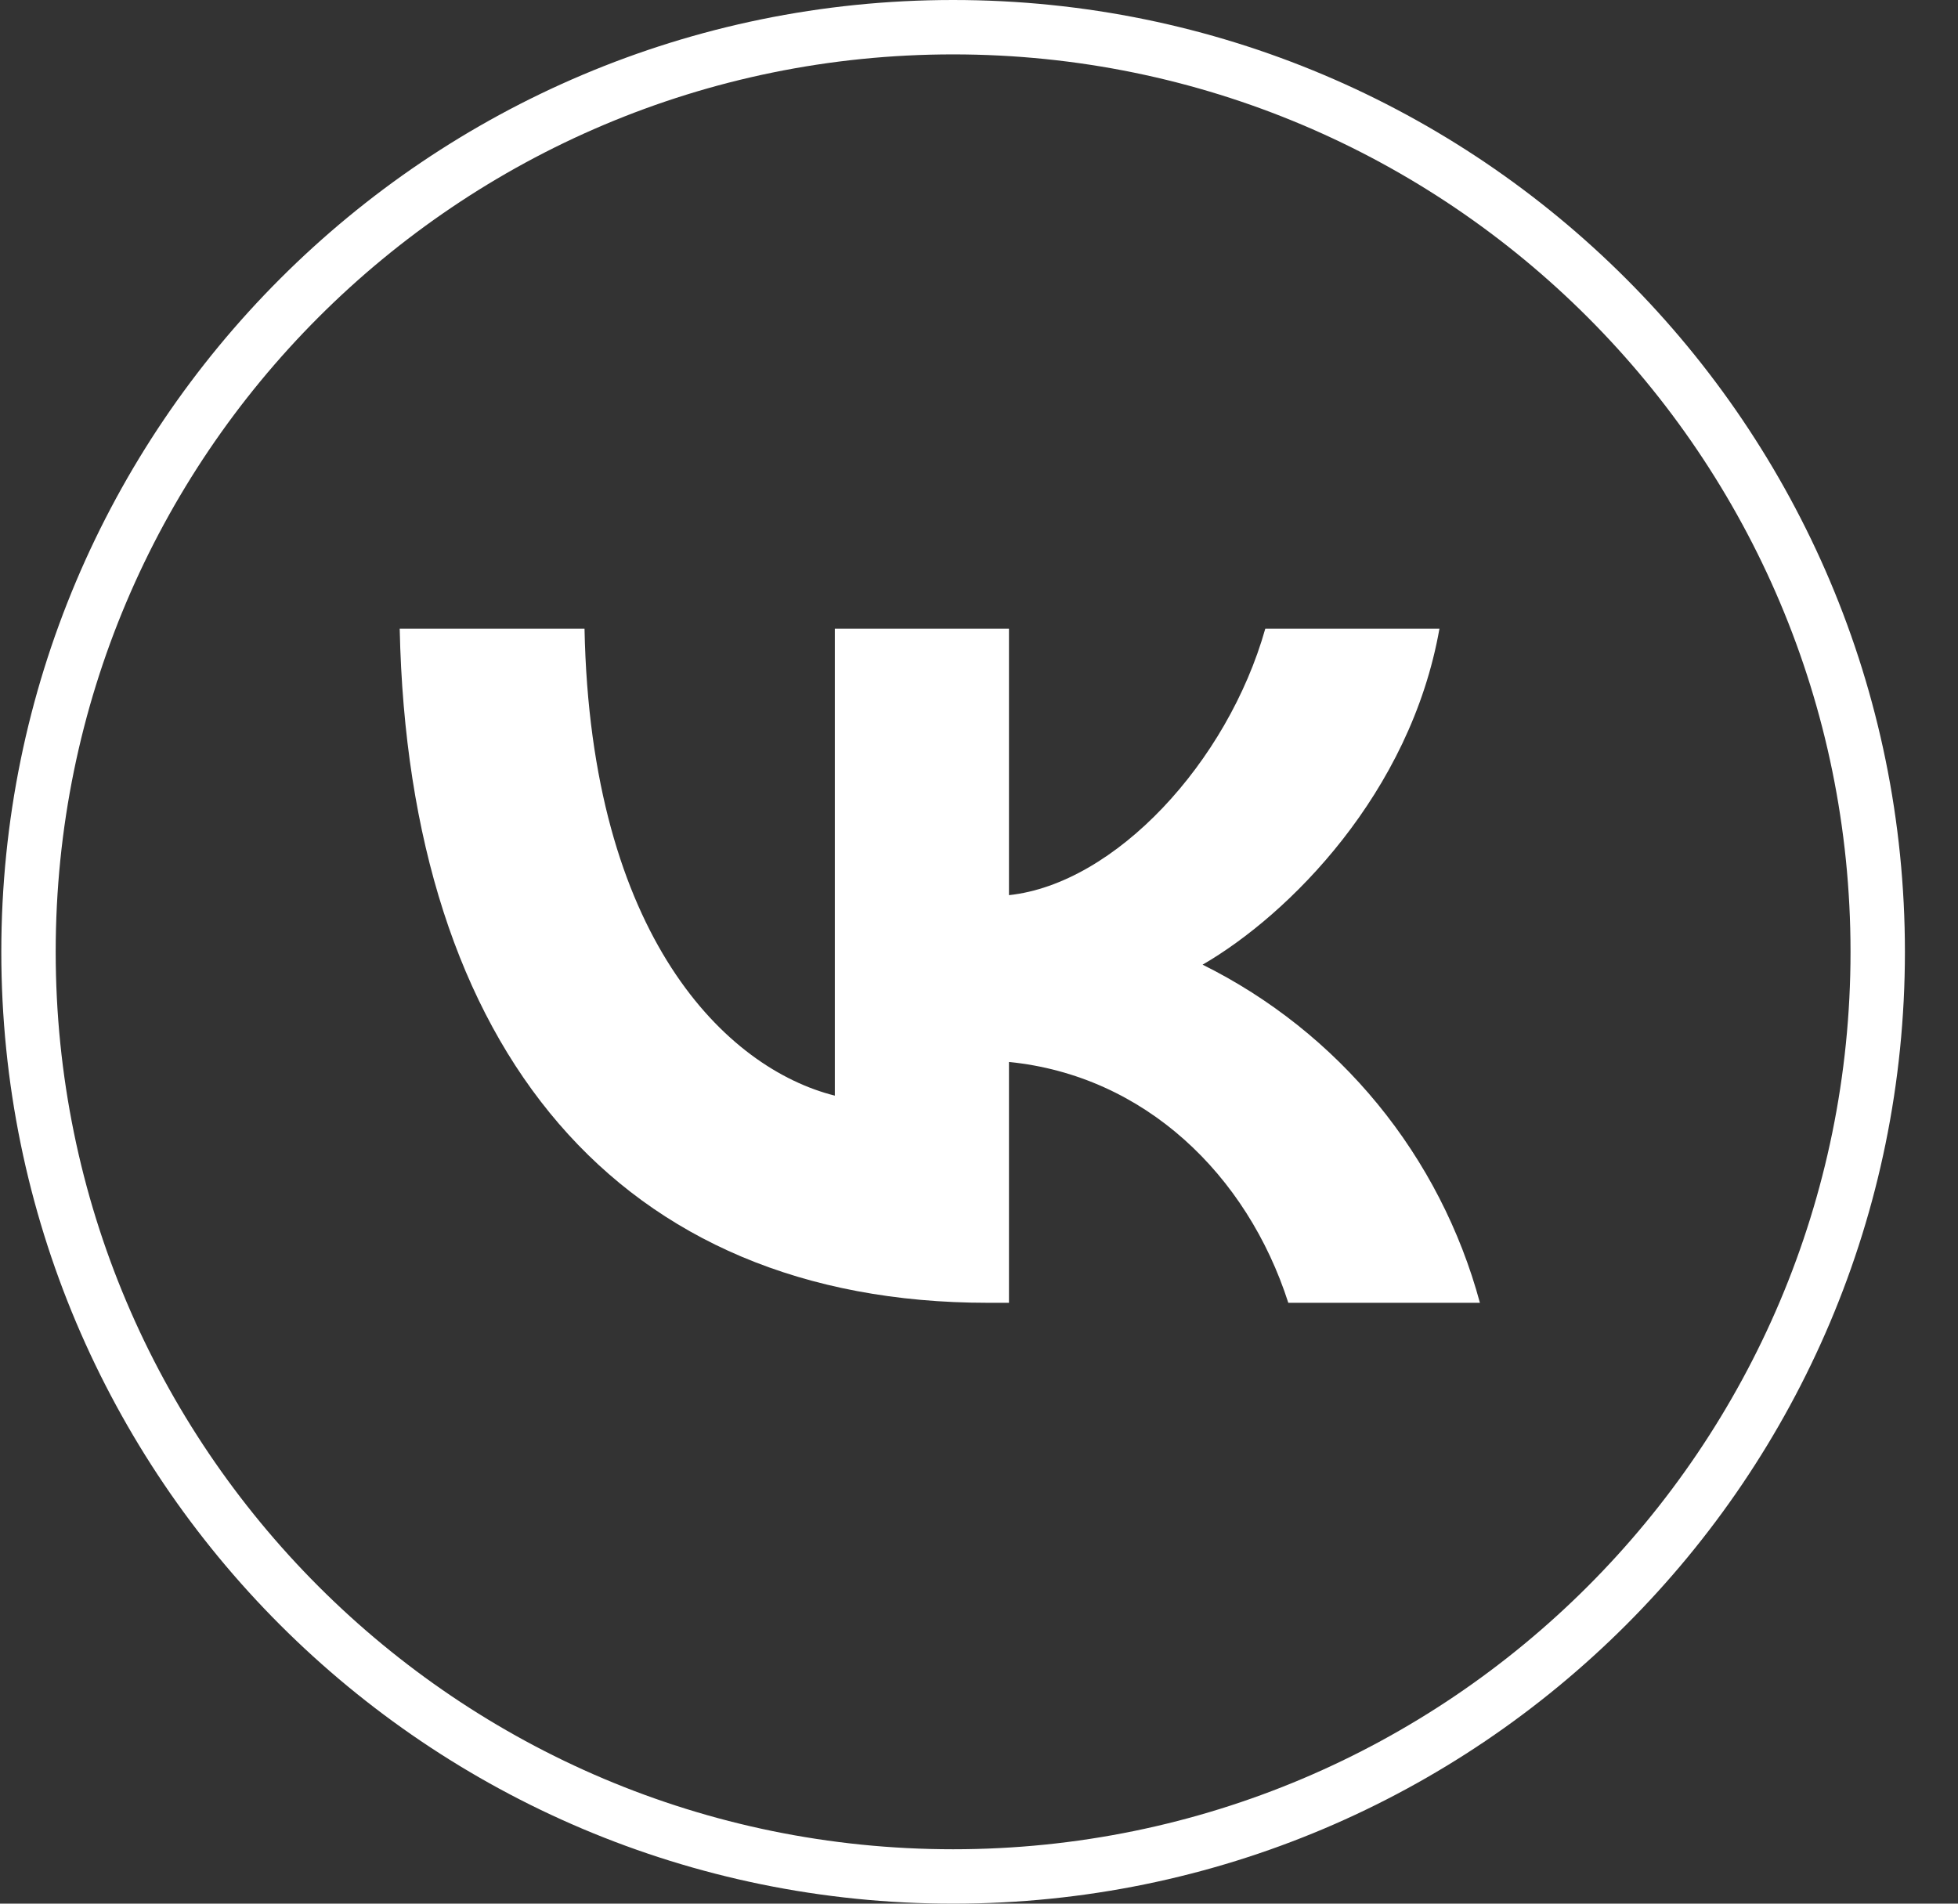 <svg width="36" height="35" viewBox="0 0 36 35" fill="none" xmlns="http://www.w3.org/2000/svg">
<rect x="0" y="0" width="36" height="35" fill="#333333" stroke="none"/>
<g clip-path="url(#clip0_20_1728)">
<path d="M34.524 17.5C34.524 26.889 26.913 34.5 17.524 34.5C8.135 34.5 0.524 26.889 0.524 17.5C0.524 8.111 8.135 0.5 17.524 0.5C26.913 0.5 34.524 8.111 34.524 17.5Z" stroke="white"/>
<path d="M18.165 23.953C11.38 23.953 7.512 19.3 7.349 11.558H10.747C10.859 17.239 13.364 19.647 15.349 20.144V11.558H18.551V16.458C20.504 16.248 22.57 14.016 23.264 11.558H26.466C25.932 14.584 23.698 16.818 22.111 17.736C23.352 18.352 24.449 19.225 25.328 20.297C26.207 21.369 26.848 22.615 27.21 23.953H23.687C22.93 21.596 21.043 19.773 18.551 19.525V23.953H18.165Z" fill="white"/>
</g>
<defs>
<clipPath id="clip0_20_1728">
<rect width="35" height="35" fill="white" transform="translate(0.024)"/>
</clipPath>
</defs>
</svg>
